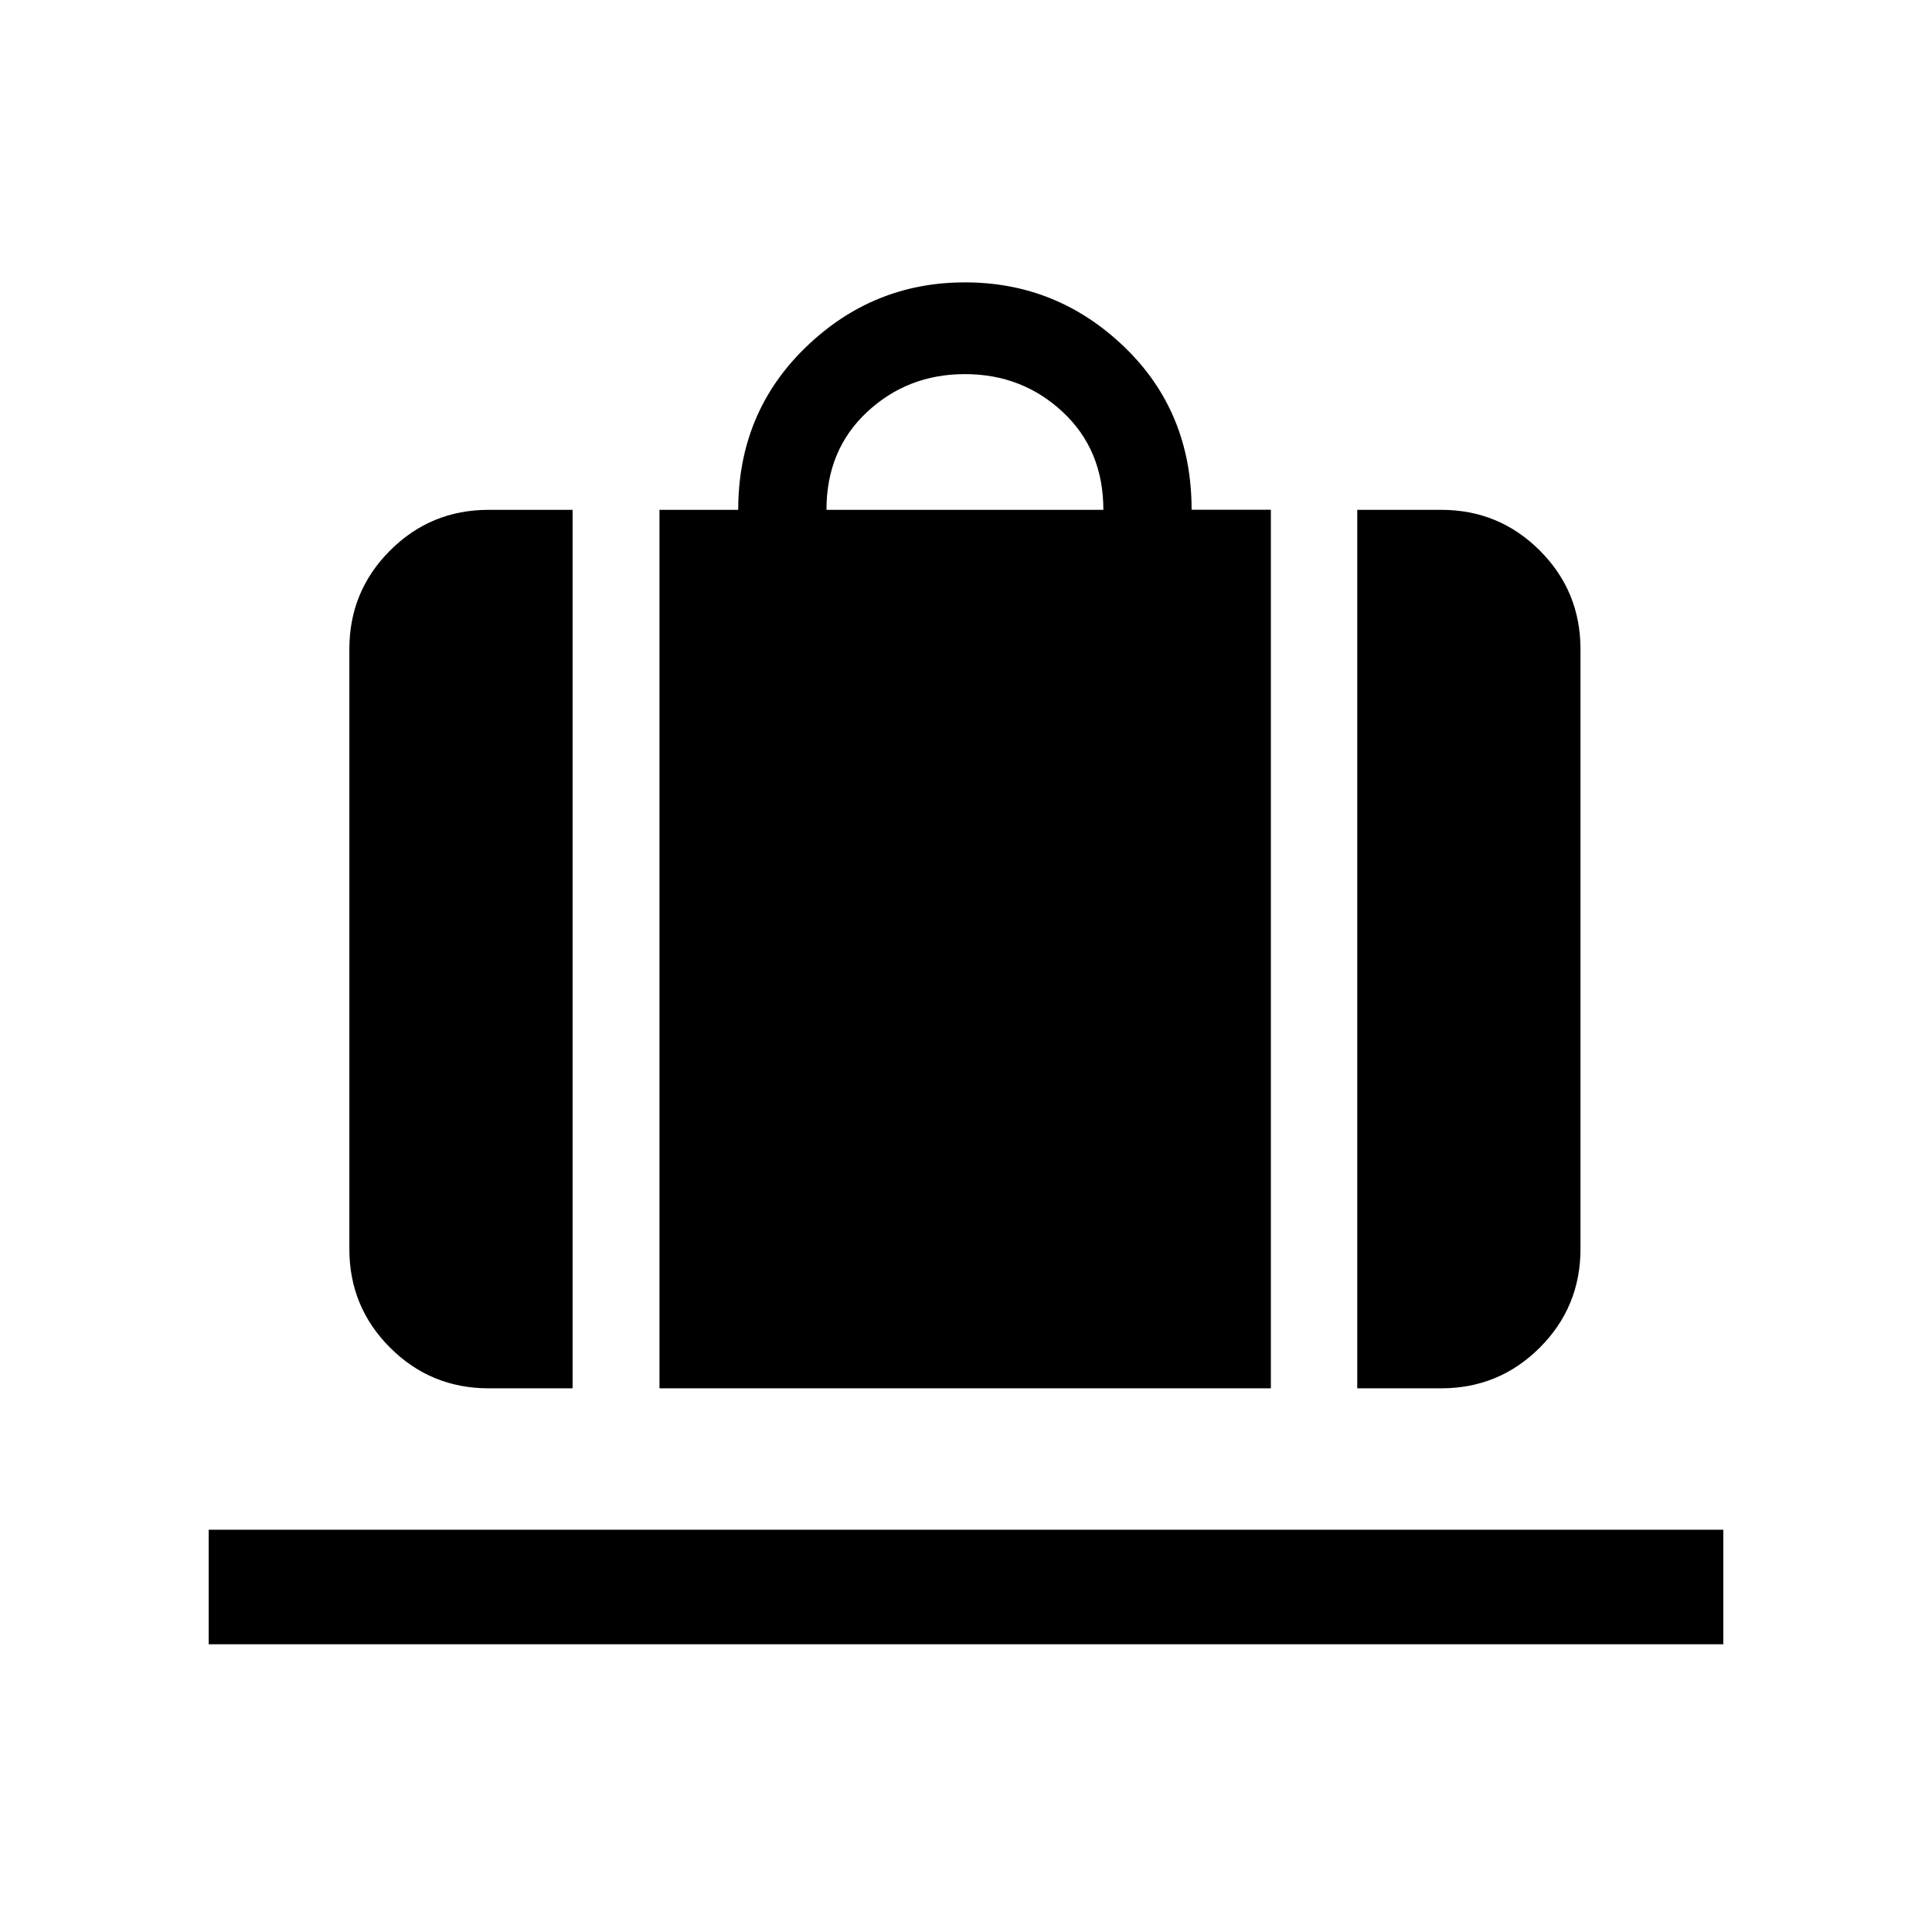 <svg xmlns="http://www.w3.org/2000/svg" height="40" viewBox="0 -960 960 960" width="40"><path d="M327.692-270.155v-436.51h39.129q0-48.179 33.366-80.602 33.365-32.423 79.275-32.423 45.909 0 79.274 32.145 33.366 32.145 33.366 80.838h39.386v436.552H327.692Zm82.975-436.51h137.589q0-29.795-20.179-48.616-20.18-18.82-48.615-18.82-28.436 0-48.616 18.82-20.179 18.821-20.179 48.616Zm263.743 436.51v-436.51h41.692q28.788 0 49.009 20.221t20.221 49.009v298.05q0 28.788-20.221 49.009t-49.009 20.221H674.41Zm-431.589 0q-28.788 0-49.009-20.221t-20.221-49.009v-298.05q0-28.788 20.221-49.009t49.009-20.221h41.692v436.51h-41.692ZM103.694-142.977v-56.921h752.612v56.921H103.694Z"/></svg>